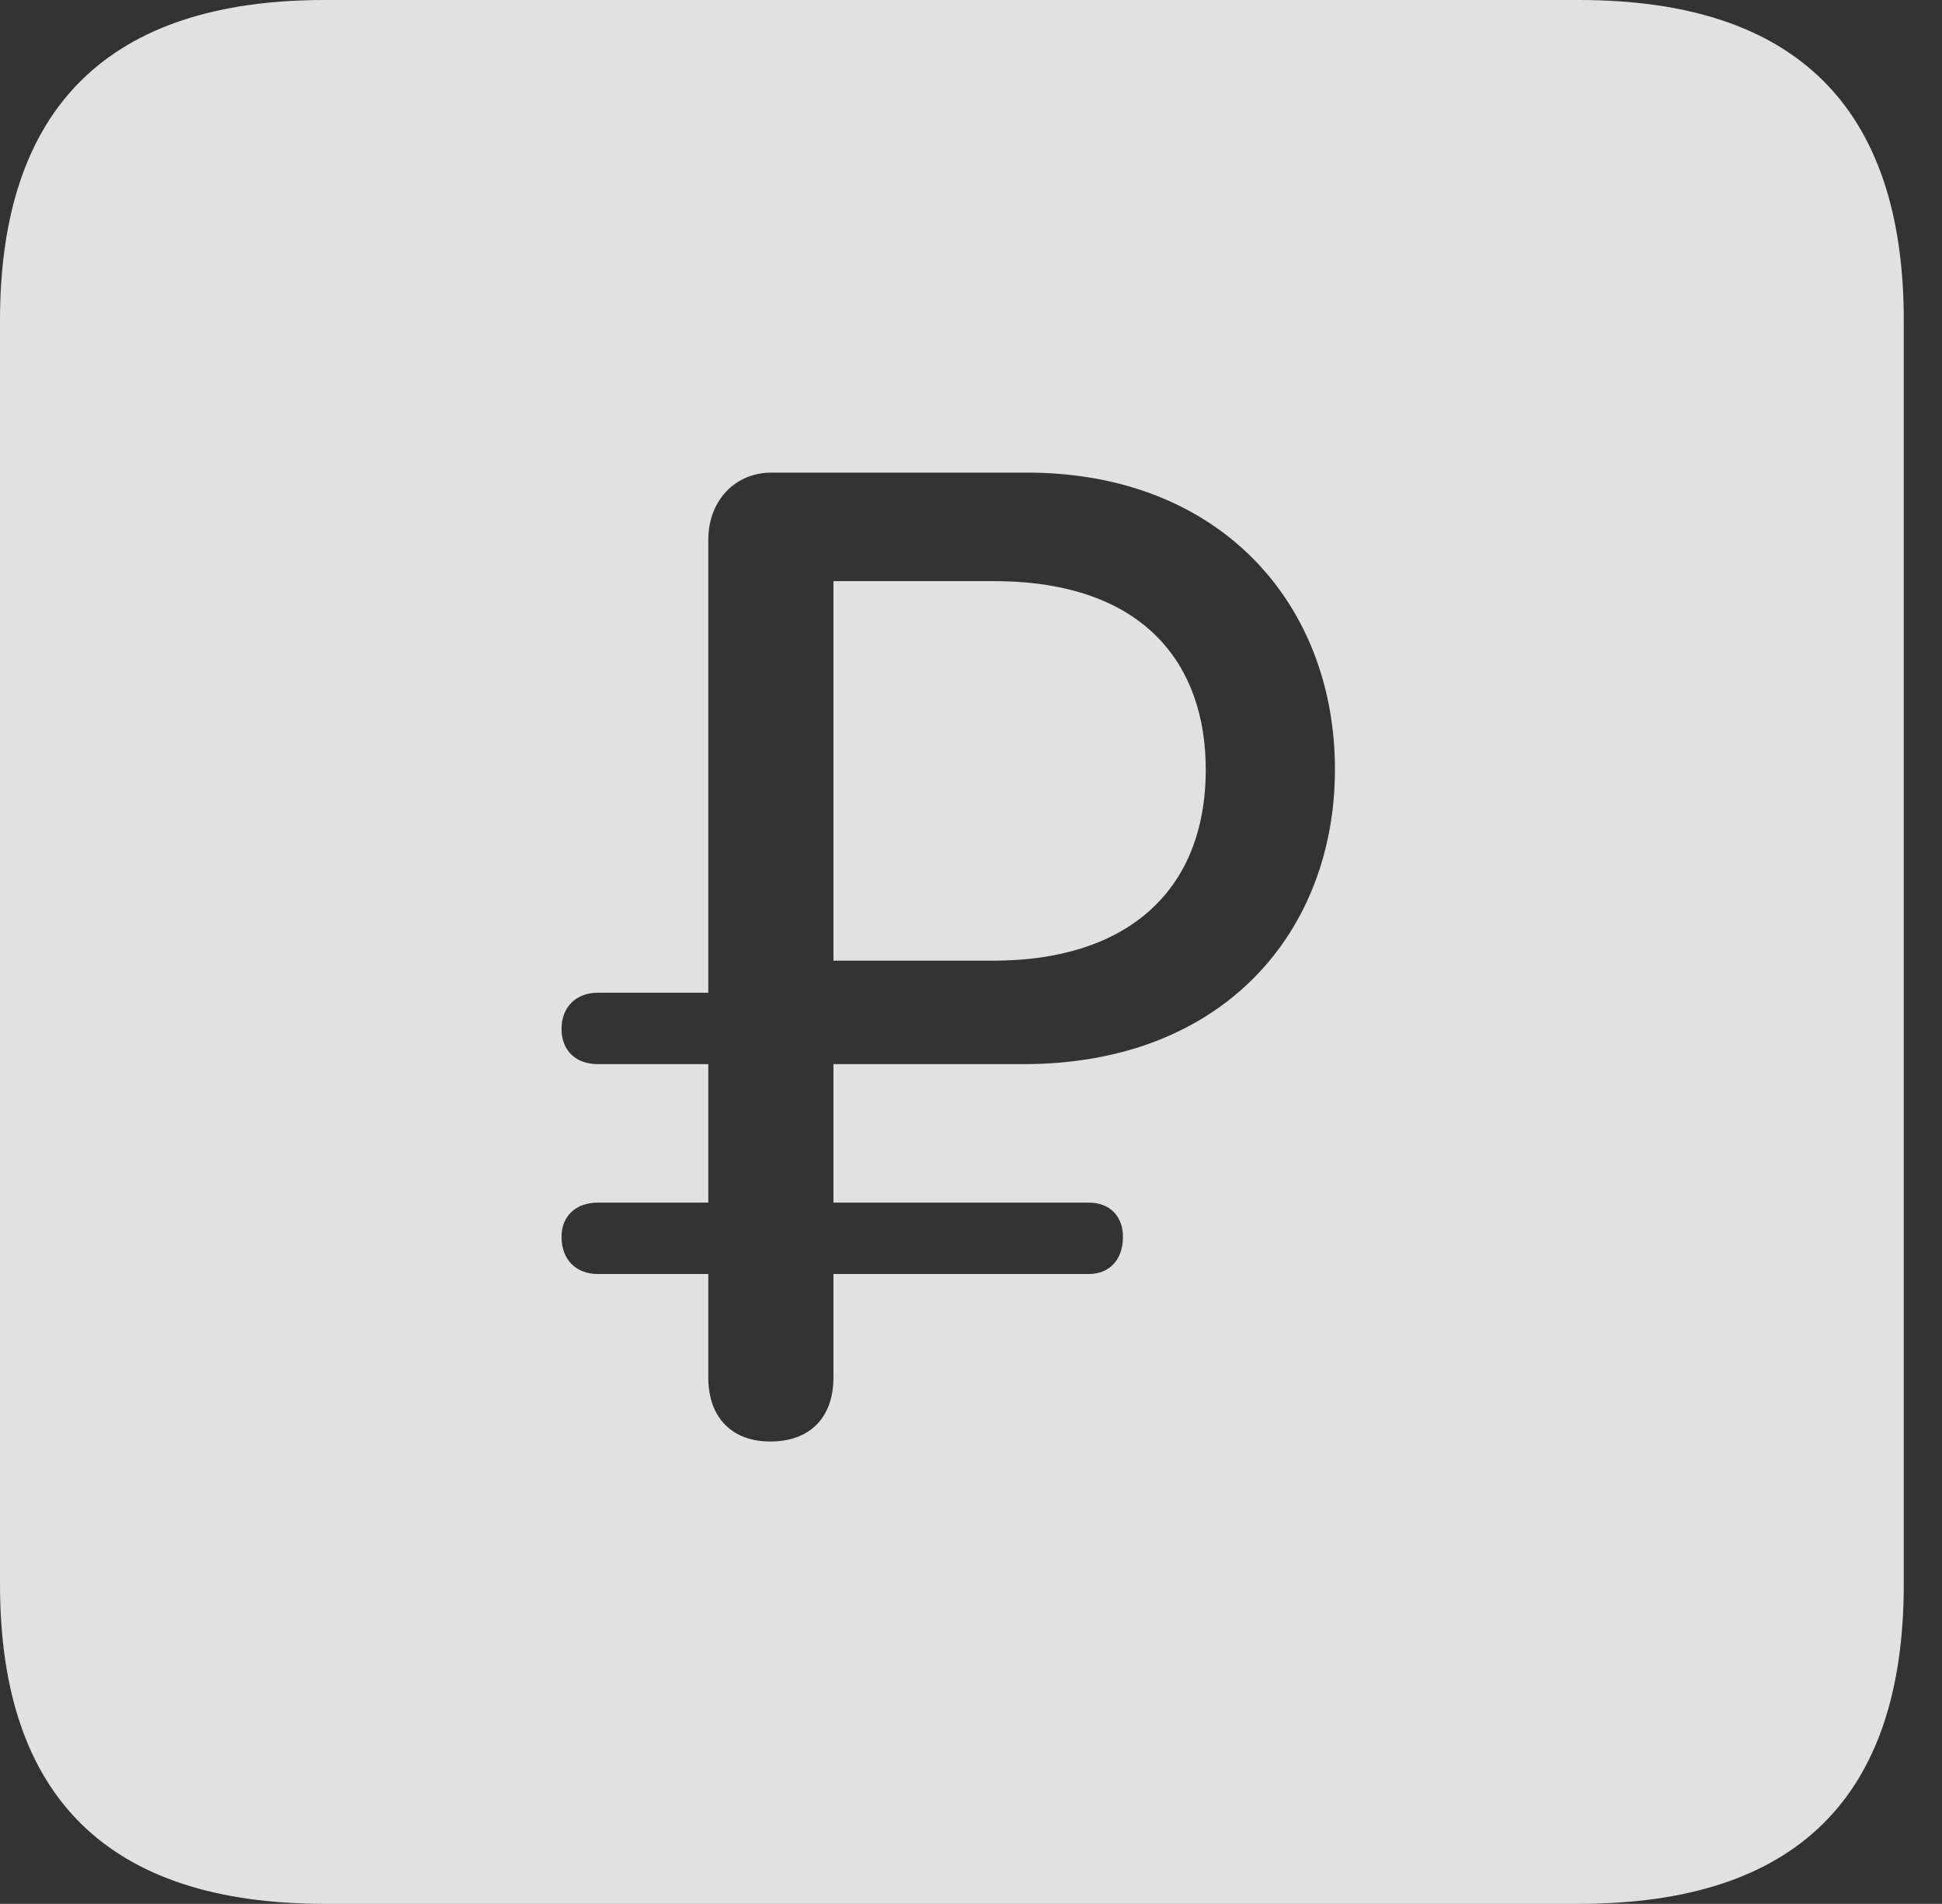 <?xml version="1.0" encoding="UTF-8"?>
<!--Generator: Apple Native CoreSVG 341-->
<!DOCTYPE svg
PUBLIC "-//W3C//DTD SVG 1.1//EN"
       "http://www.w3.org/Graphics/SVG/1.1/DTD/svg11.dtd">
<svg version="1.1" xmlns="http://www.w3.org/2000/svg" xmlns:xlink="http://www.w3.org/1999/xlink" viewBox="0 0 18.34 17.979">
 <rect x="0" y="0" width="18.34" height="17.979" fill="#333333" stroke="none"/>
 <g>
  <rect height="17.979" opacity="0" width="18.34" x="0" y="0"/>
  <path d="M17.979 3.027L17.979 14.961C17.979 16.973 16.963 17.979 14.912 17.979L3.066 17.979C1.025 17.979 0 16.973 0 14.961L0 3.027C0 1.016 1.025 0 3.066 0L14.912 0C16.963 0 17.979 1.016 17.979 3.027ZM7.285 4.463C6.943 4.463 6.689 4.727 6.689 5.098L6.689 9.375L5.645 9.375C5.439 9.375 5.303 9.512 5.303 9.717C5.303 9.922 5.439 10.049 5.645 10.049L6.689 10.049L6.689 11.357L5.645 11.357C5.439 11.357 5.303 11.484 5.303 11.68C5.303 11.895 5.439 12.031 5.645 12.031L6.689 12.031L6.689 13.008C6.689 13.389 6.914 13.613 7.275 13.613C7.646 13.613 7.871 13.389 7.871 13.008L7.871 12.031L10.283 12.031C10.479 12.031 10.605 11.895 10.605 11.68C10.605 11.484 10.479 11.357 10.283 11.357L7.871 11.357L7.871 10.049L9.668 10.049C11.562 10.049 12.607 8.789 12.607 7.266C12.607 5.703 11.523 4.463 9.697 4.463ZM11.387 7.266C11.387 8.438 10.615 9.072 9.385 9.072L7.871 9.072L7.871 5.488L9.385 5.488C10.82 5.488 11.387 6.289 11.387 7.266Z" fill="white" fill-opacity="0.85"/>
 </g>
</svg>
